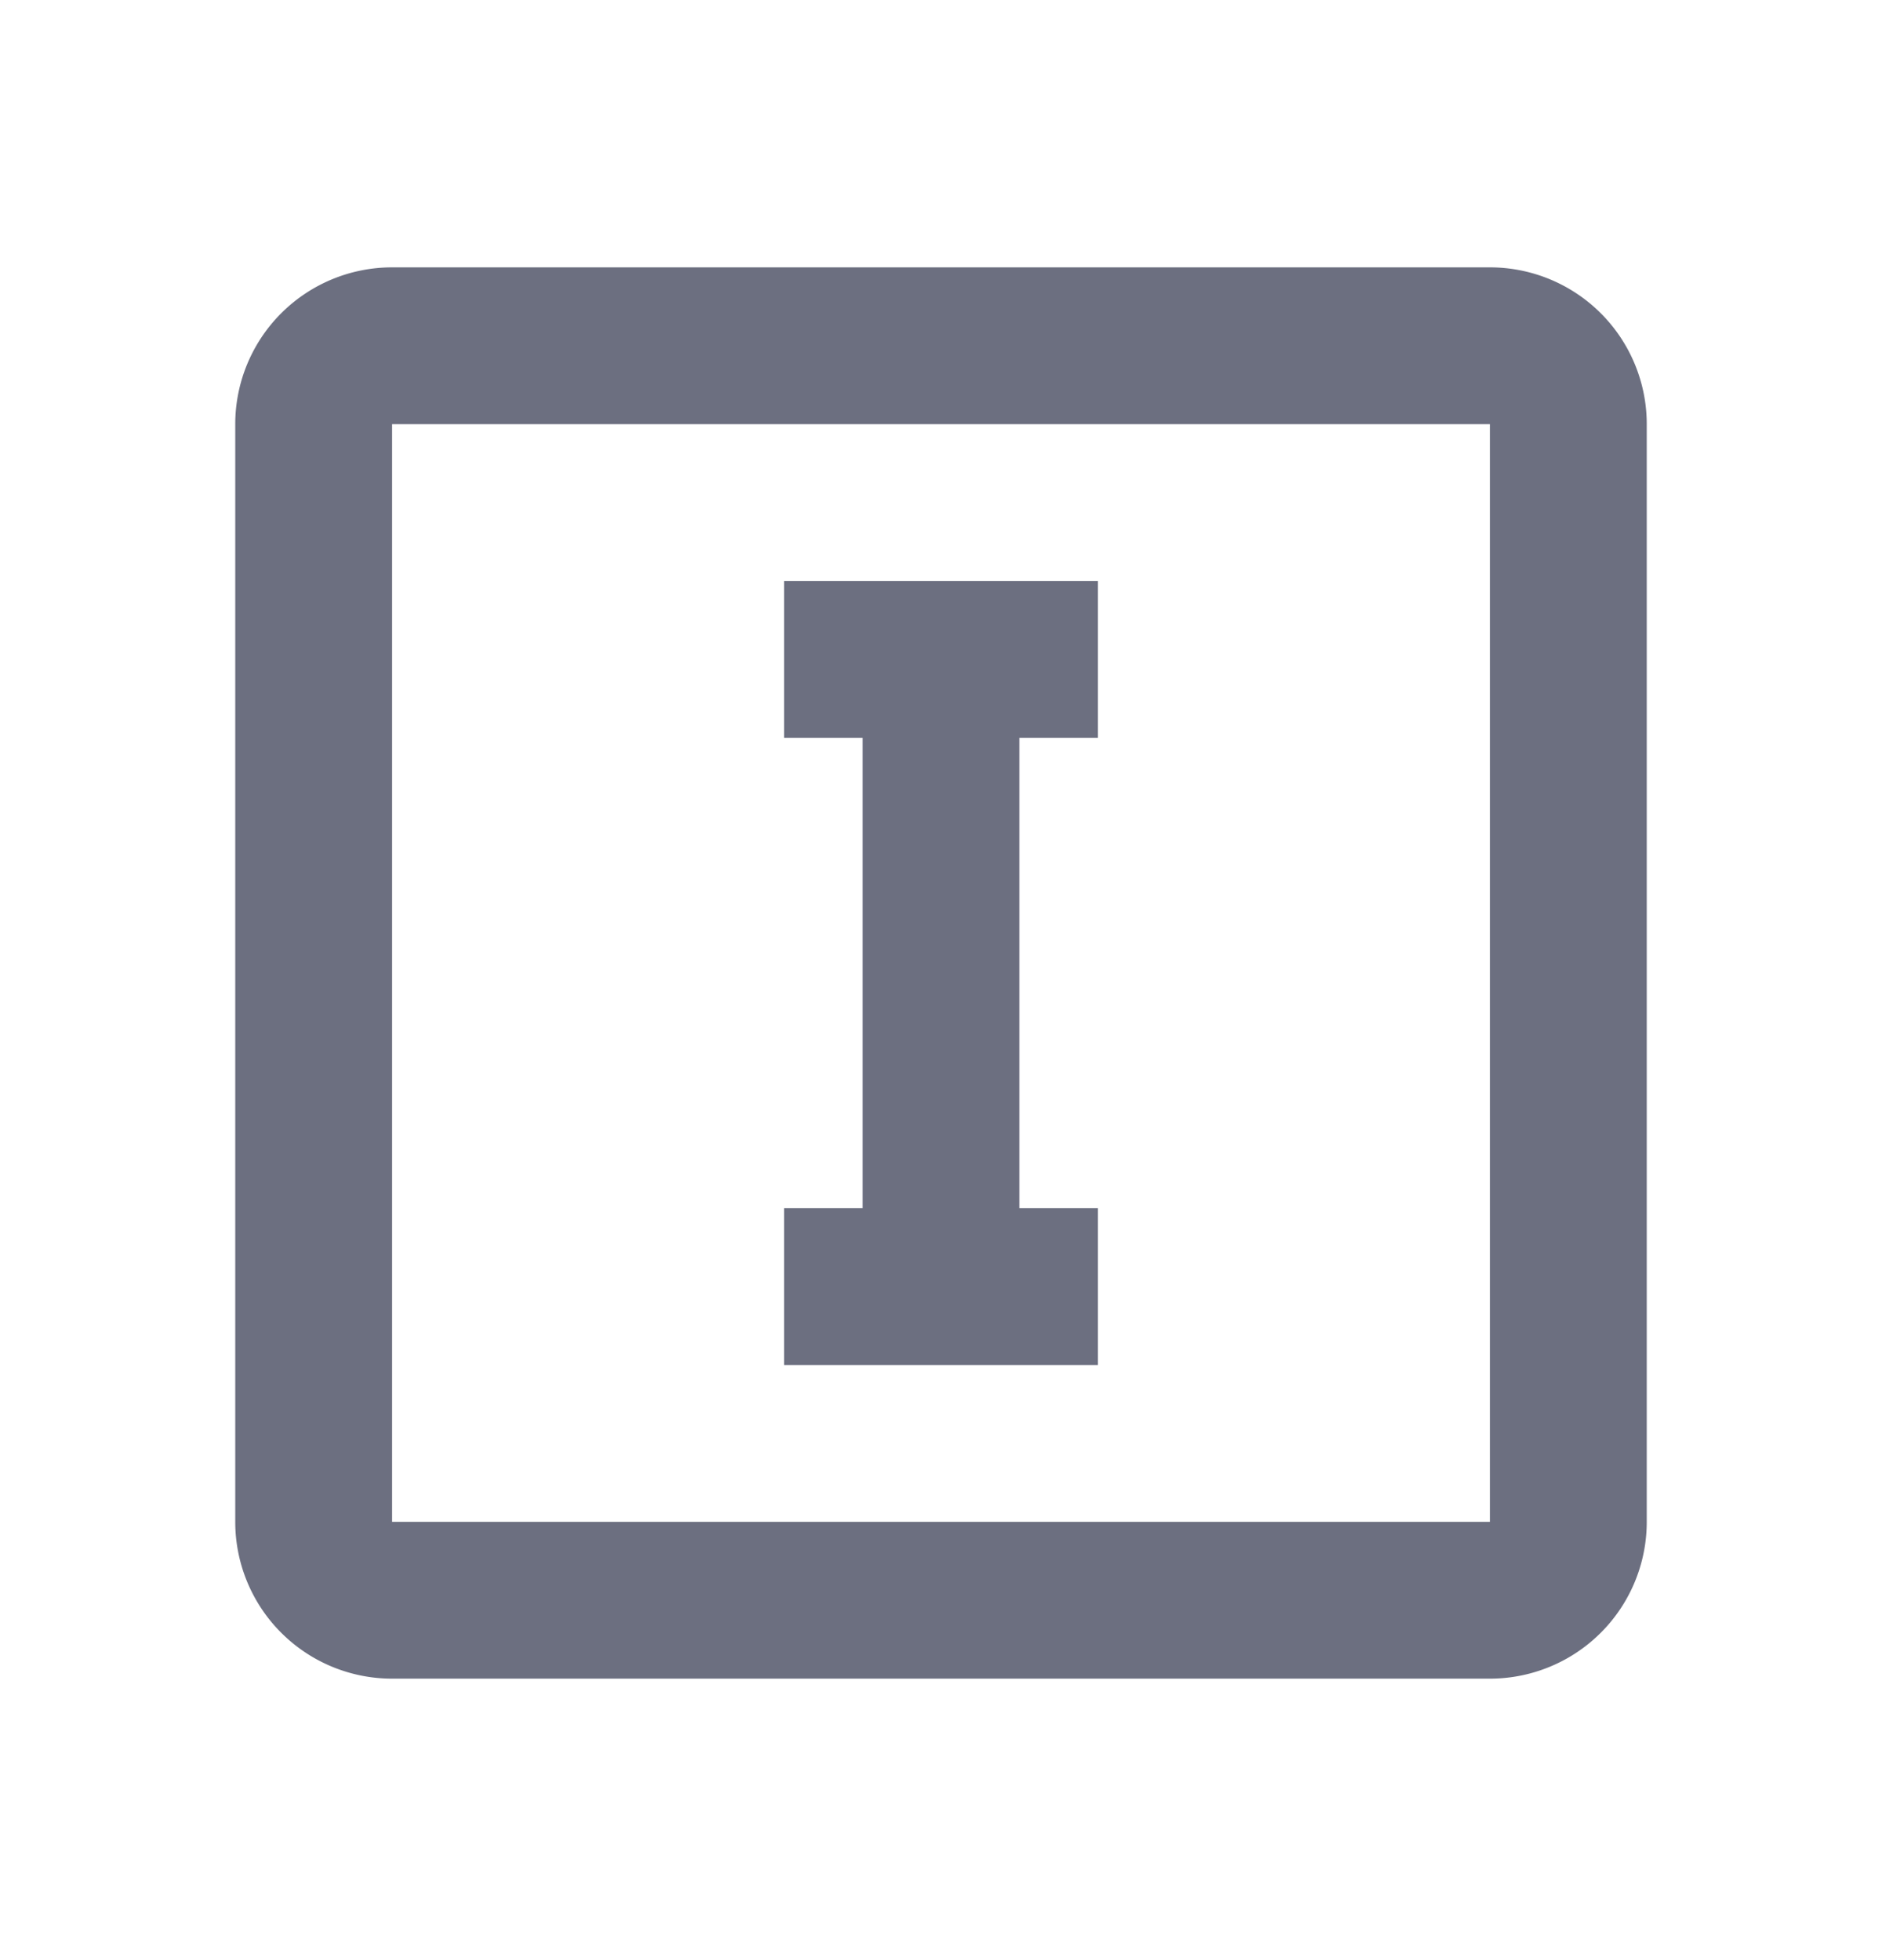 <svg xmlns="http://www.w3.org/2000/svg" width="24" height="25" fill="none" viewBox="0 0 24 25">
  <path fill="#6C6F80" fill-rule="evenodd" d="M14 7.41v2h-1v6h1v2h-4v-2h1v-6h-1v-2h4Zm-9-4h14a2 2 0 0 1 2 2v14a2 2 0 0 1-2 2H5a2 2 0 0 1-2-2v-14a2 2 0 0 1 2-2Zm0 2v14h14v-14H5Z" clip-rule="evenodd"/>
</svg>
